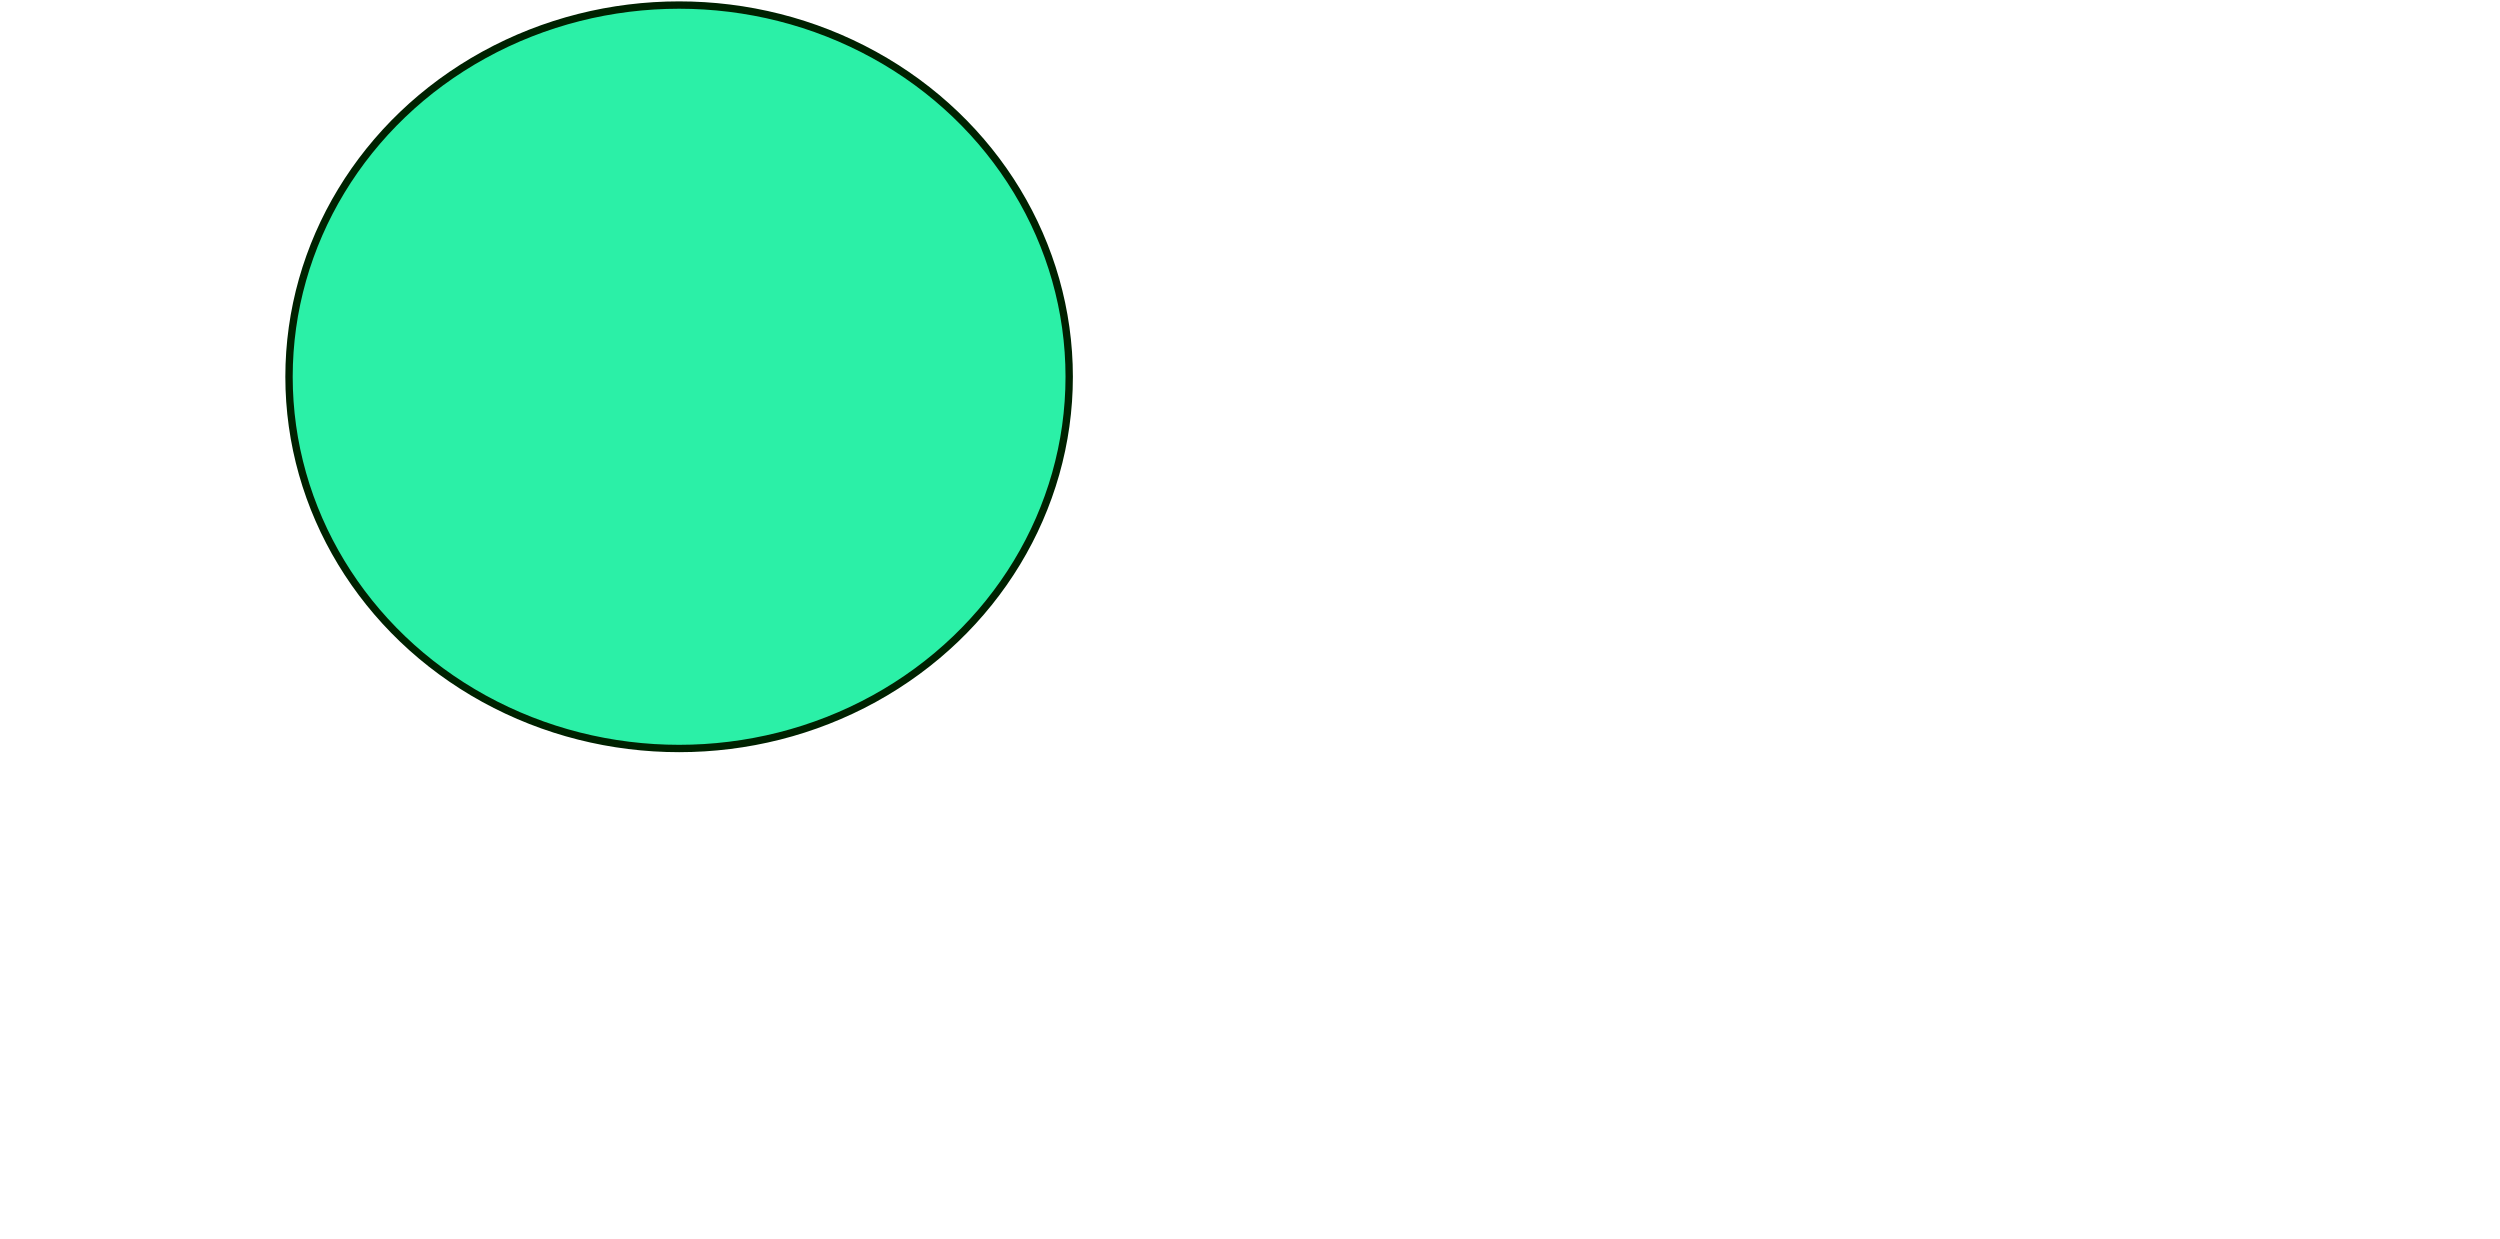 <?xml version="1.0" encoding="UTF-8"?>
<!-- Created with Inkscape (http://www.inkscape.org/) -->
<svg width="450mm" height="223mm" version="1.1" viewBox="0 0 450 223" xmlns="http://www.w3.org/2000/svg" xmlns:cc="http://creativecommons.org/ns#" xmlns:dc="http://purl.org/dc/elements/1.1/" xmlns:rdf="http://www.w3.org/1999/02/22-rdf-syntax-ns#">
<g transform="translate(0,-74)">
<ellipse cx="122.24" cy="141.82" rx="70.216" ry="66.909" fill="#2bf0a7" stroke="#002100" stroke-linejoin="bevel" stroke-width="1.325"/>
<g transform="translate(42.598 -193.41)" fill="none" stroke-width="0">
<path d="m71.307 374.12c-2.287-0.354-3.945-2.382-3.729-4.562 0.127-1.289 0.521-1.9 2.349-3.646 0.896-0.856 1.605-1.626 1.575-1.711-0.042-0.121-0.823-0.169-3.54-0.221-3.856-0.073-4.09-0.113-5.201-0.882-1.276-0.884-2.013-2.577-1.751-4.025 0.075-0.413 0.265-1.002 0.422-1.311 0.422-0.827 1.413-1.71 2.3-2.047l0.745-0.284 16.665-0.118 10.05-9.499c8.693-8.217 10.235-9.747 10.018-9.941-0.017-0.015-10.958-0.055-24.312-0.088l-24.281-0.06-0.711-0.315c-0.907-0.402-1.776-1.223-2.201-2.081-0.288-0.581-0.333-0.825-0.333-1.793 0-0.968 0.045-1.213 0.333-1.793 0.425-0.858 1.294-1.679 2.201-2.081l0.711-0.315 4.869-0.065c2.678-0.036 4.883-0.076 4.9-0.088 0.171-0.128-0.868-1.165-6.765-6.747-6.144-5.817-6.832-6.506-7.171-7.188-0.206-0.415-0.414-1.045-0.461-1.401-0.232-1.757 0.865-3.591 2.602-4.349 0.677-0.295 0.925-0.34 1.902-0.338 1.87 3e-3 1.943 0.05 5.875 3.735 1.858 1.742 3.457 3.167 3.554 3.167 0.097 0 1.526-1.272 3.176-2.826 3.582-3.374 3.766-3.488 5.683-3.488 1.048 0 1.269 0.039 1.902 0.333 0.913 0.424 1.729 1.195 2.177 2.058 0.311 0.599 0.352 0.808 0.352 1.798 0 1.812-0.12 1.987-3.689 5.372-1.644 1.559-2.989 2.911-2.989 3.004 0 0.25 6.737 6.608 7.205 6.8 0.339 0.139 4.714 0.164 28.213 0.163 15.296-9.5e-4 27.938-0.034 28.092-0.073 0.154-0.039 0.281-0.158 0.281-0.265s-1.629-1.733-3.621-3.615l-3.621-3.421-15.79-0.118-0.687-0.31c-0.972-0.439-1.637-1.031-2.125-1.894-0.371-0.656-0.428-0.876-0.471-1.809-0.067-1.464 0.23-2.209 1.275-3.196 1.235-1.167 1.619-1.265 5.223-1.322 2.635-0.042 2.965-0.068 2.965-0.239 0-0.106-1.148-1.282-2.552-2.615-3.064-2.909-3.253-3.194-3.253-4.903 0-0.963 0.039-1.139 0.406-1.844 0.97-1.863 3.066-2.798 5.141-2.296 0.44 0.106 1 0.306 1.246 0.444 0.246 0.138 6.922 6.363 14.835 13.834l14.388 13.583 54.1 0.03c47.198 0.026 54.119 8e-3 54.251-0.142 0.179-0.203 0.14-0.409-0.769-4.077-0.723-2.919-0.752-3.628-0.191-4.662 0.386-0.712 1.2-1.472 1.964-1.835 0.752-0.357 2.141-0.447 2.96-0.191 0.329 0.103 5.177 2.398 10.772 5.1 5.596 2.702 11.014 5.316 12.041 5.808 2.1 1.006 2.775 1.519 3.28 2.49 0.3 0.578 0.346 0.806 0.346 1.728 0 0.925-0.045 1.149-0.35 1.736-0.195 0.376-0.599 0.881-0.912 1.141-0.388 0.323-4.24 2.243-12.499 6.229-6.566 3.169-12.223 5.86-12.571 5.98-0.856 0.295-2.277 0.225-3.067-0.152-0.765-0.365-1.578-1.125-1.964-1.836-0.562-1.036-0.533-1.743 0.197-4.724 0.92-3.761 0.892-3.614 0.756-3.854-0.117-0.207-2.577-0.213-69.775-0.185l-69.654 0.03-10.481 9.906-0.069 16.887-0.406 0.779c-1.778 3.413-6.892 3.169-8.363-0.399-0.174-0.422-0.215-1.116-0.253-4.338-0.026-2.202-0.096-3.884-0.164-3.949-0.076-0.073-3.717 3.283-10.072 9.281-6.489 6.125-10.127 9.476-10.453 9.627-1.053 0.489-2.011 0.642-3.031 0.485z" fill="none" stroke-width="0"/>
</g>
</g>
</svg>
